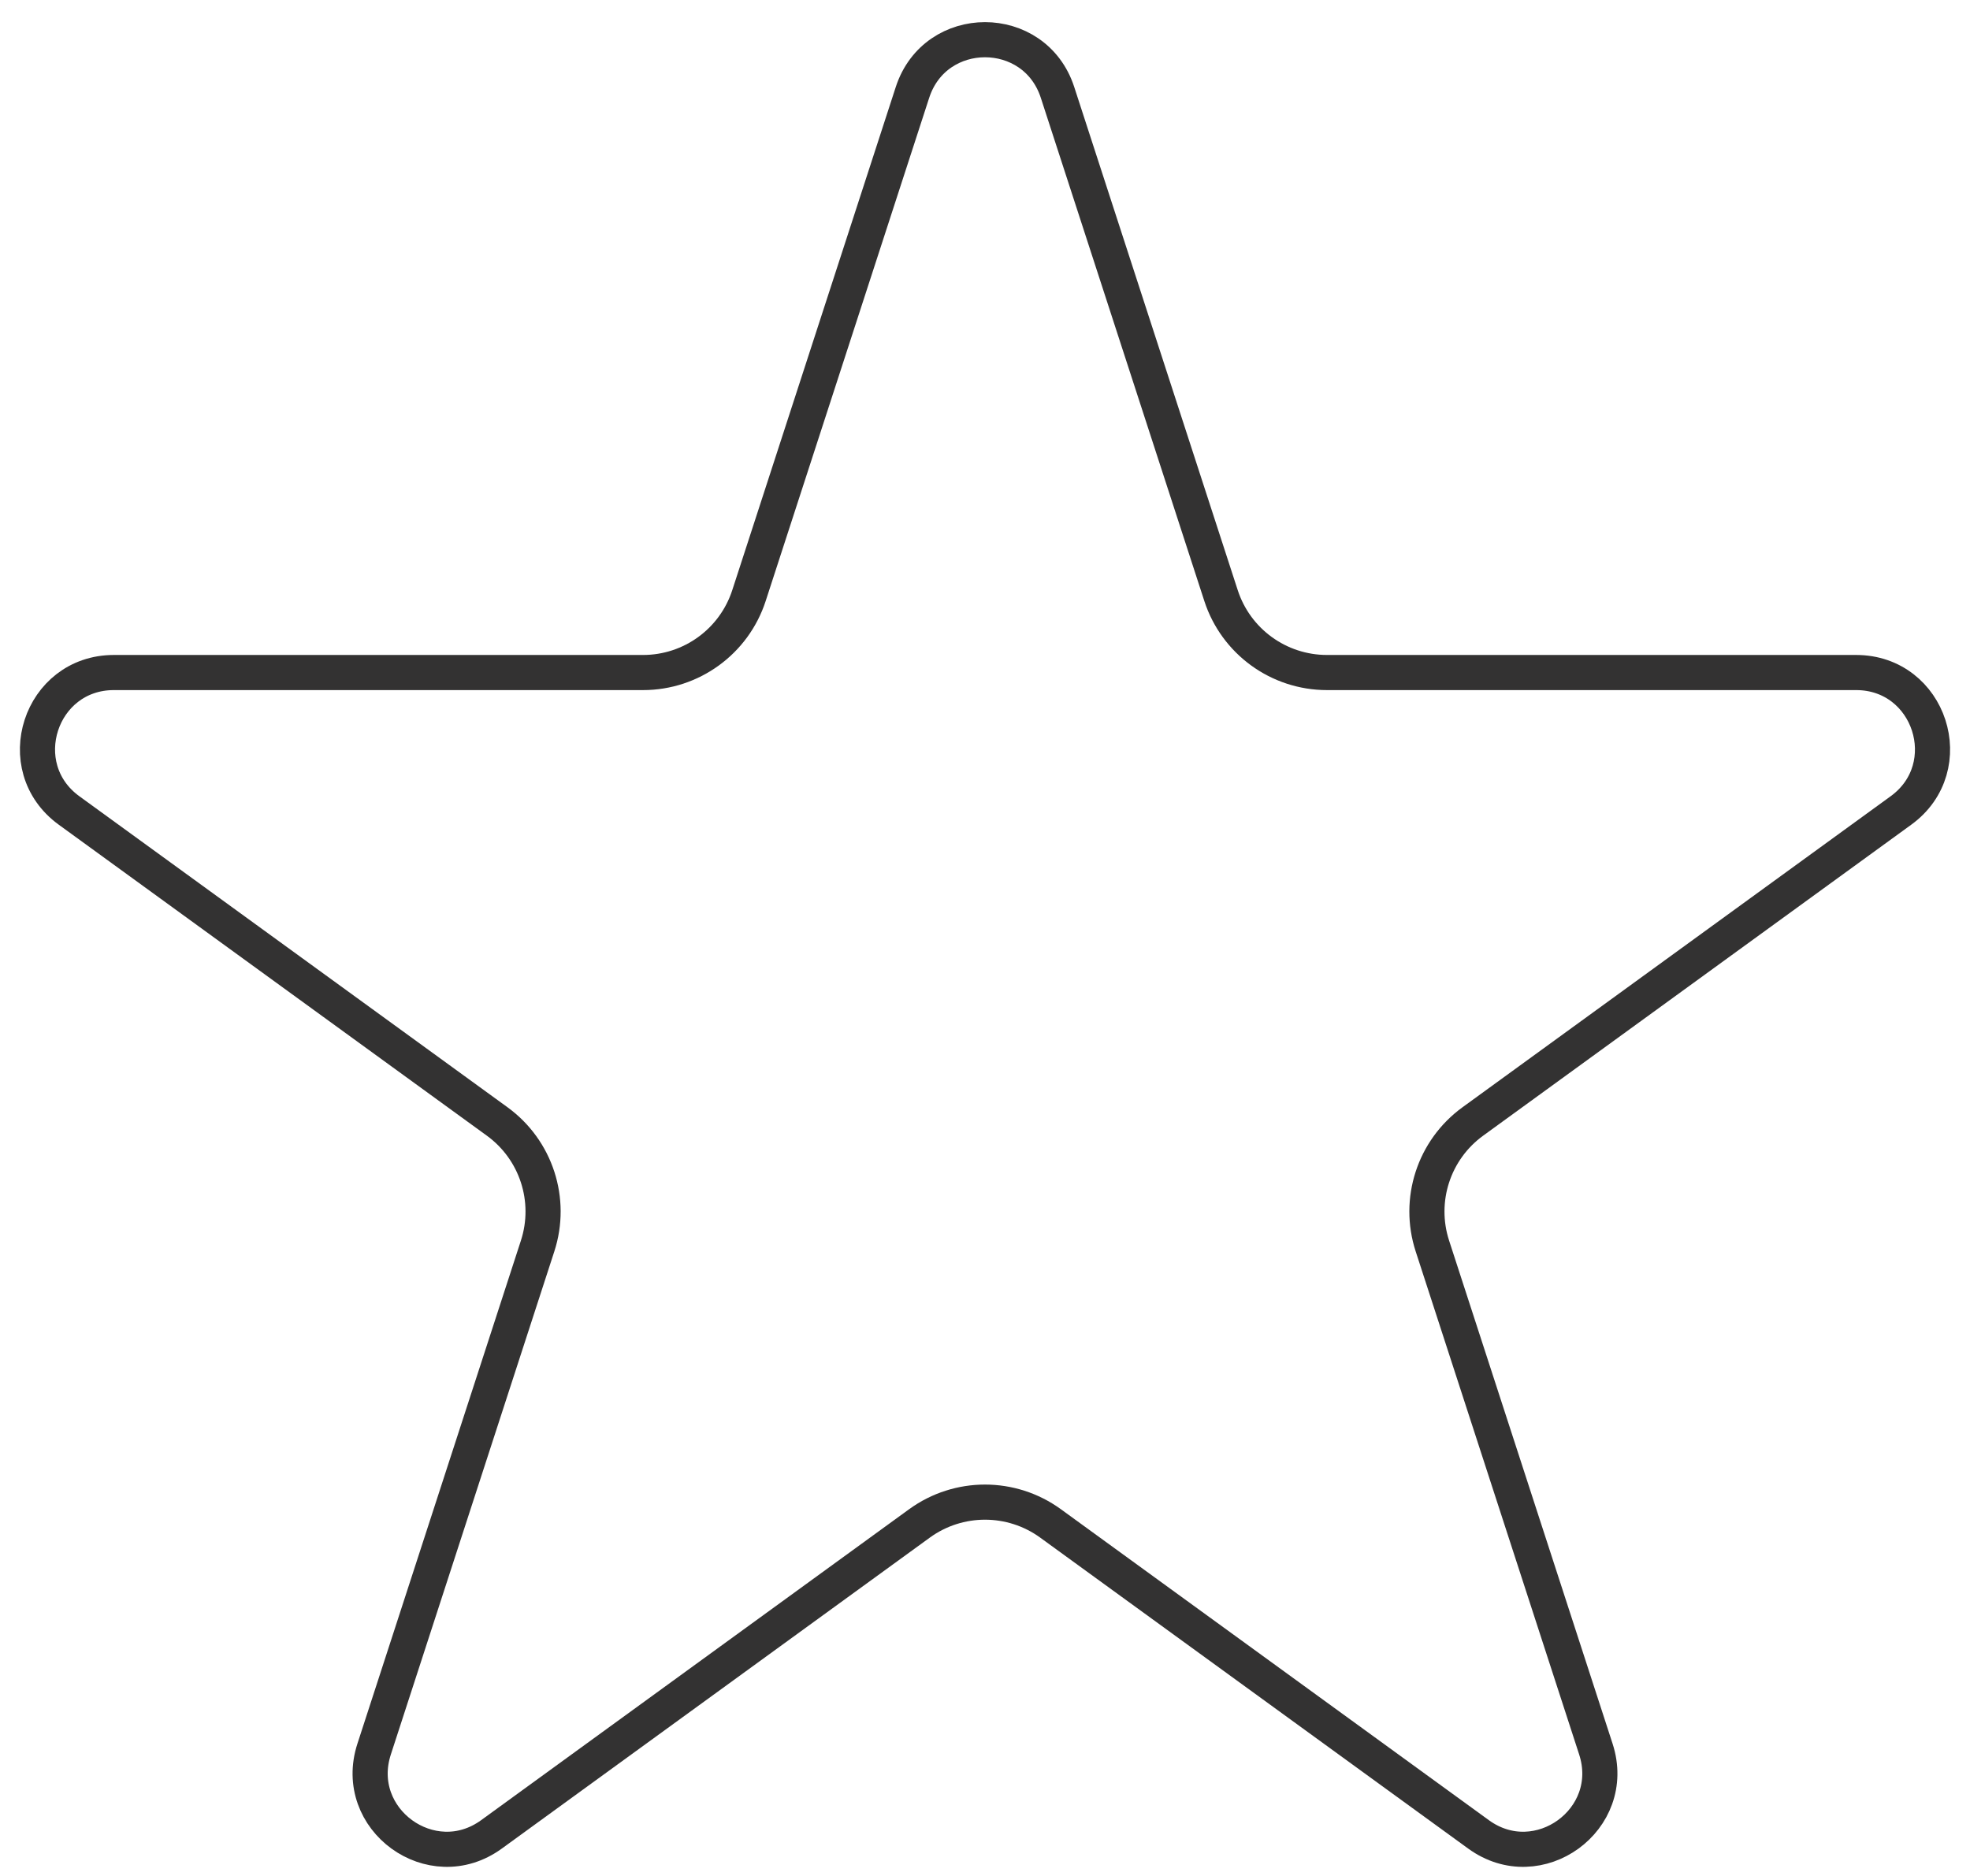 <svg width="42" height="40" viewBox="0 0 42 40" fill="none" xmlns="http://www.w3.org/2000/svg">
<path d="M22.546 1.97L26.032 12.699C26.35 13.678 27.262 14.34 28.291 14.34H39.572C41.147 14.34 41.802 16.355 40.528 17.281L31.401 23.912C30.568 24.517 30.22 25.588 30.538 26.567L34.024 37.296C34.511 38.794 32.797 40.039 31.523 39.114L22.396 32.482C21.563 31.878 20.437 31.878 19.604 32.482L10.477 39.114C9.203 40.039 7.489 38.794 7.976 37.296L11.462 26.567C11.78 25.588 11.432 24.517 10.599 23.912L1.472 17.281C0.198 16.355 0.853 14.34 2.428 14.34H13.71C14.738 14.34 15.65 13.678 15.968 12.699L19.454 1.97C19.941 0.472 22.059 0.472 22.546 1.97Z" stroke="#333232" stroke-width="0.749"/>
</svg>
